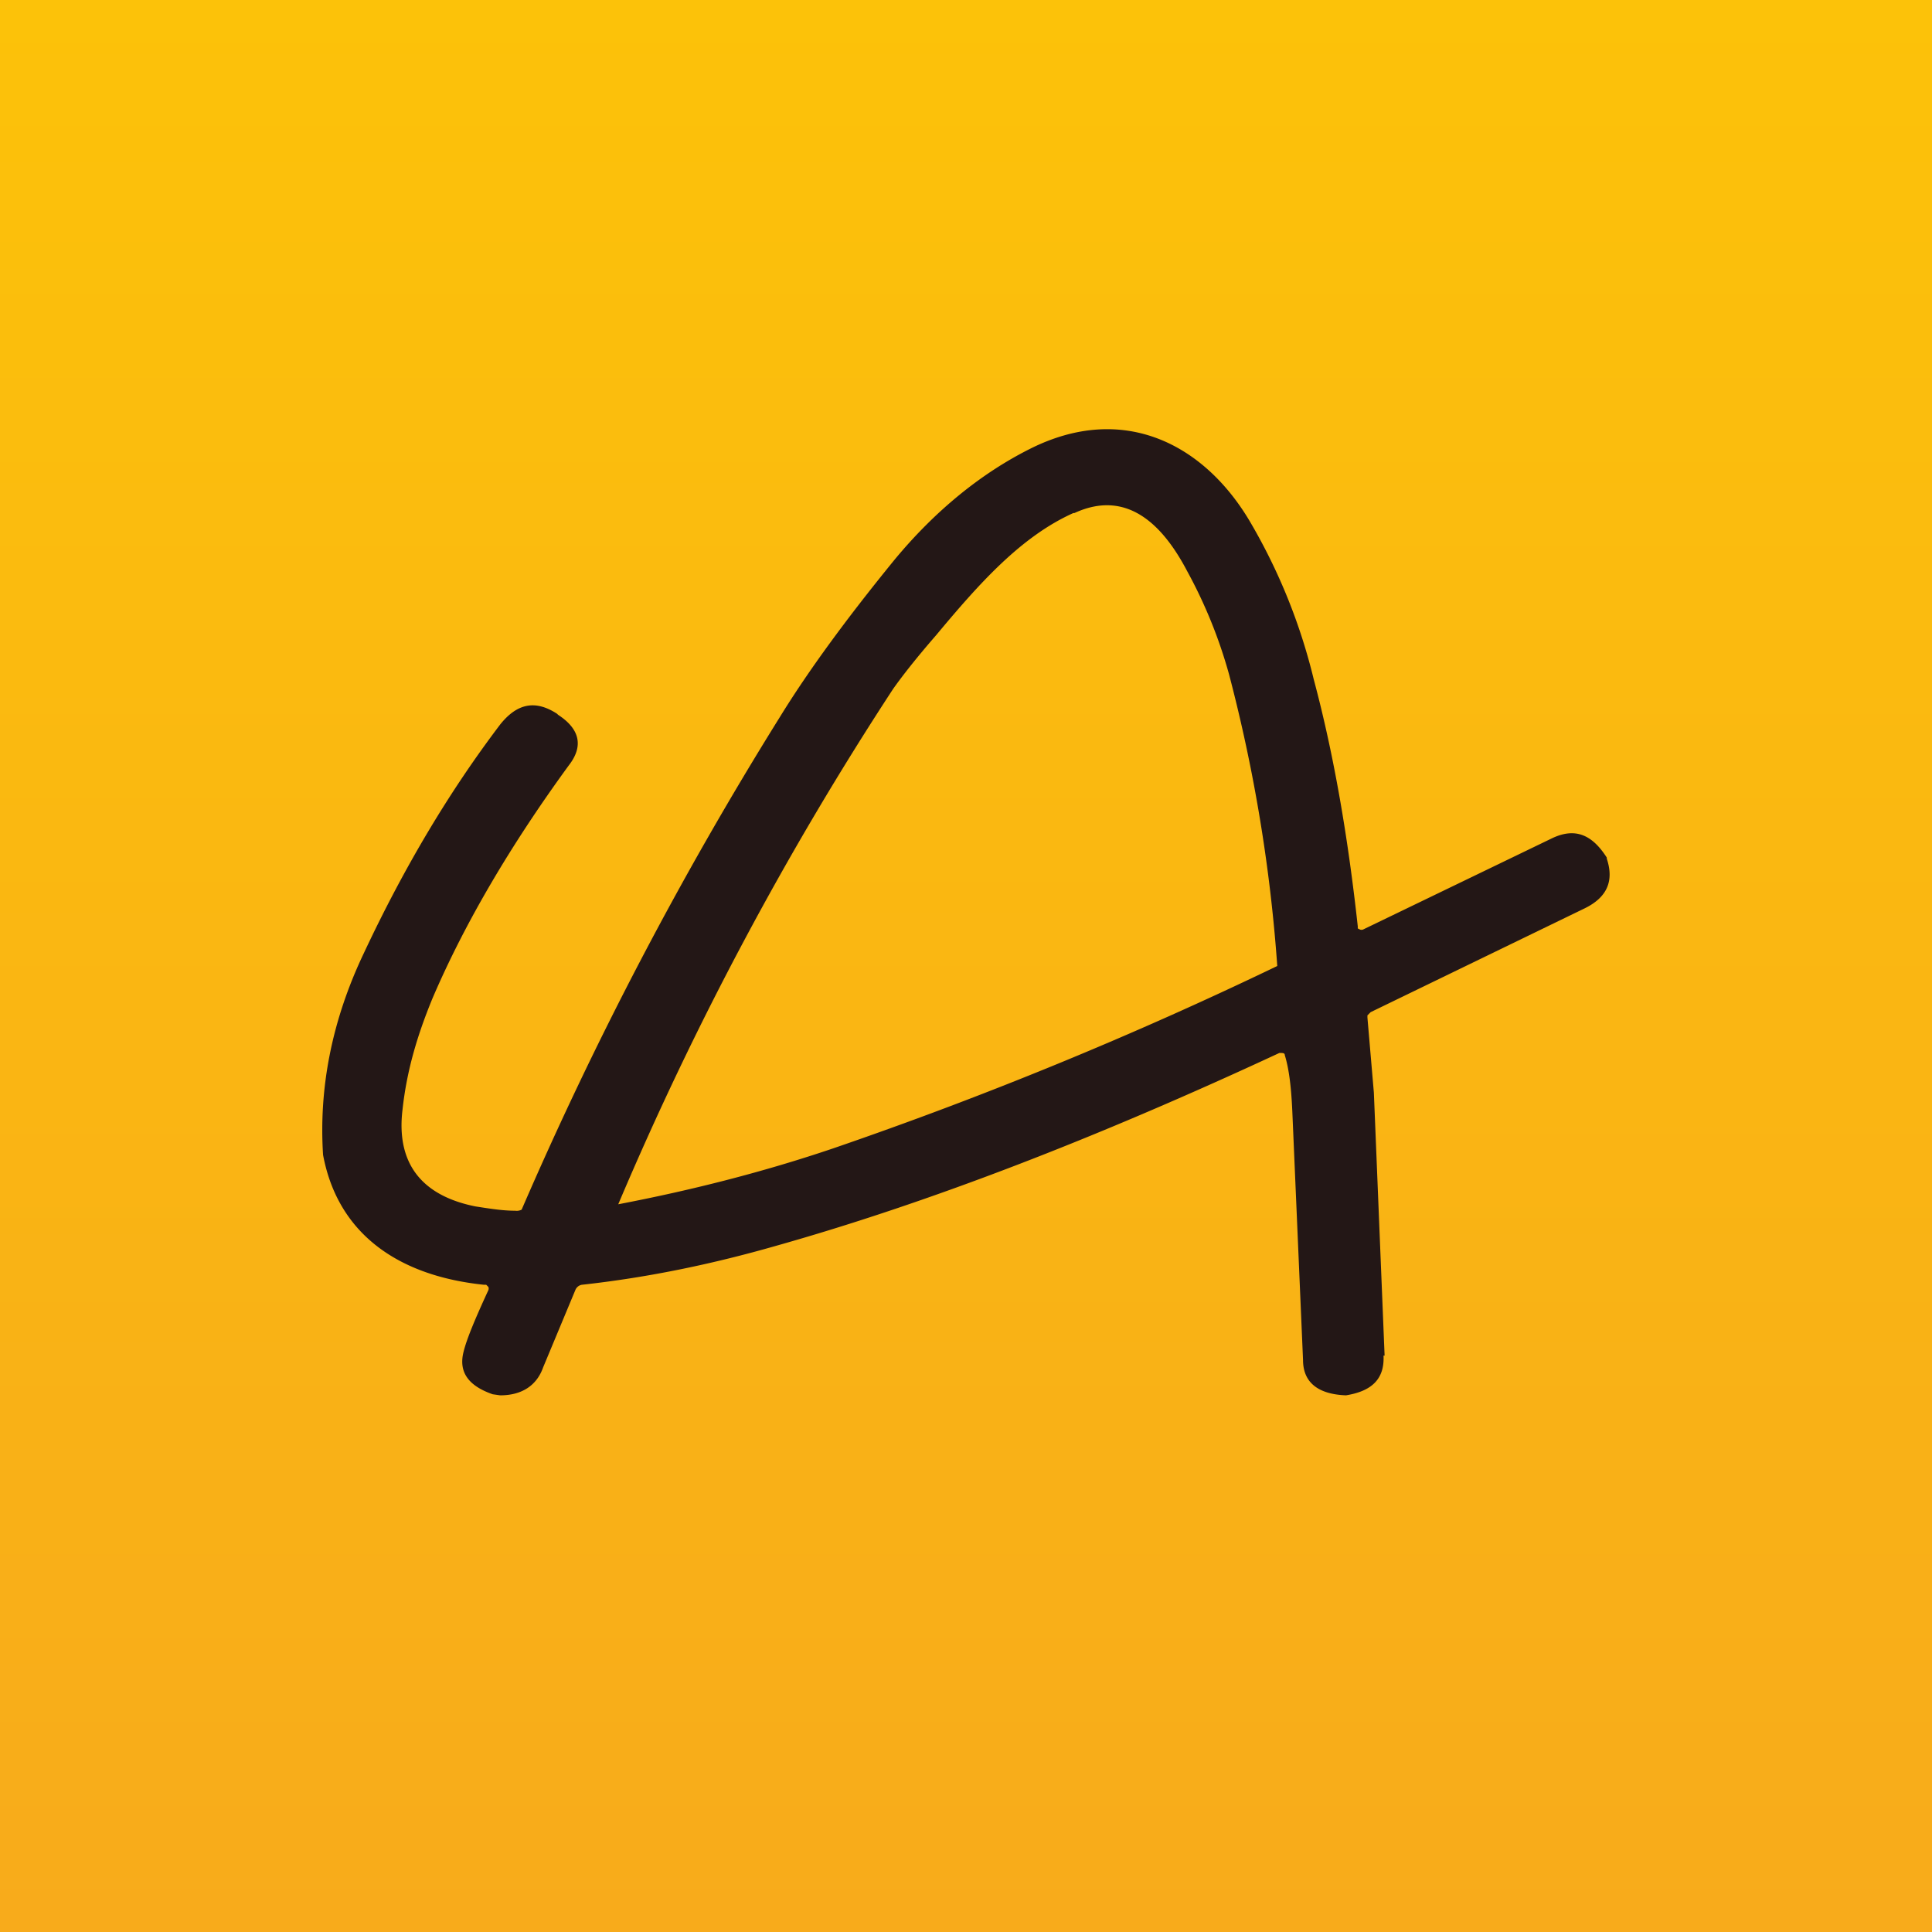 <!-- by TradingView --><svg width="18" height="18" viewBox="0 0 18 18" xmlns="http://www.w3.org/2000/svg"><path fill="url(#a)" d="M0 0h18v18H0z"/><path fill-rule="evenodd" d="m12.9 12.63-.1-2.45-.06-.7v-.02l.03-.03 2-.97c.2-.1.27-.25.2-.46v-.01c-.14-.22-.3-.28-.51-.18l-1.76.85a.04.04 0 0 1-.03 0l-.02-.01v-.02c-.09-.82-.22-1.59-.41-2.3a5.41 5.41 0 0 0-.6-1.48c-.43-.72-1.18-1.1-2.04-.67-.46.23-.89.58-1.27 1.04-.44.54-.8 1.03-1.07 1.47a34.67 34.67 0 0 0-2.4 4.58.1.1 0 0 1-.06.01c-.12 0-.24-.02-.37-.04-.5-.1-.74-.4-.68-.9.04-.37.14-.7.28-1.04.3-.7.73-1.43 1.27-2.17.14-.18.1-.34-.1-.47l-.01-.01c-.2-.13-.37-.1-.53.1-.47.62-.89 1.32-1.27 2.13-.3.63-.42 1.26-.38 1.88.14.75.72 1.13 1.5 1.21h.02l.02.02a.04.04 0 0 1 0 .03c-.12.26-.2.45-.23.57-.05.19.04.32.27.4l.07.01c.2 0 .34-.09.4-.26l.3-.72a.08.08 0 0 1 .06-.05c.64-.07 1.24-.2 1.8-.36 1.42-.4 2.98-1 4.7-1.8.03 0 .05 0 .05.02.04.13.06.3.07.52l.1 2.32c0 .21.14.32.4.33.25-.04.36-.16.35-.37ZM10 4.78c-.49.22-.88.66-1.28 1.14-.2.23-.33.4-.4.5a30.51 30.51 0 0 0-2.56 4.8c.68-.13 1.35-.3 2-.52A37.97 37.97 0 0 0 11.9 9a14.8 14.8 0 0 0-.45-2.72 4.52 4.52 0 0 0-.39-.96c-.2-.38-.53-.78-1.05-.54Z" fill="#231716"/><defs><linearGradient id="a" x1="9" y1="0" x2="9" y2="18" gradientUnits="userSpaceOnUse"><stop stop-color="#FCC209"/><stop offset="1" stop-color="#F8AB1B"/></linearGradient></defs></svg>
